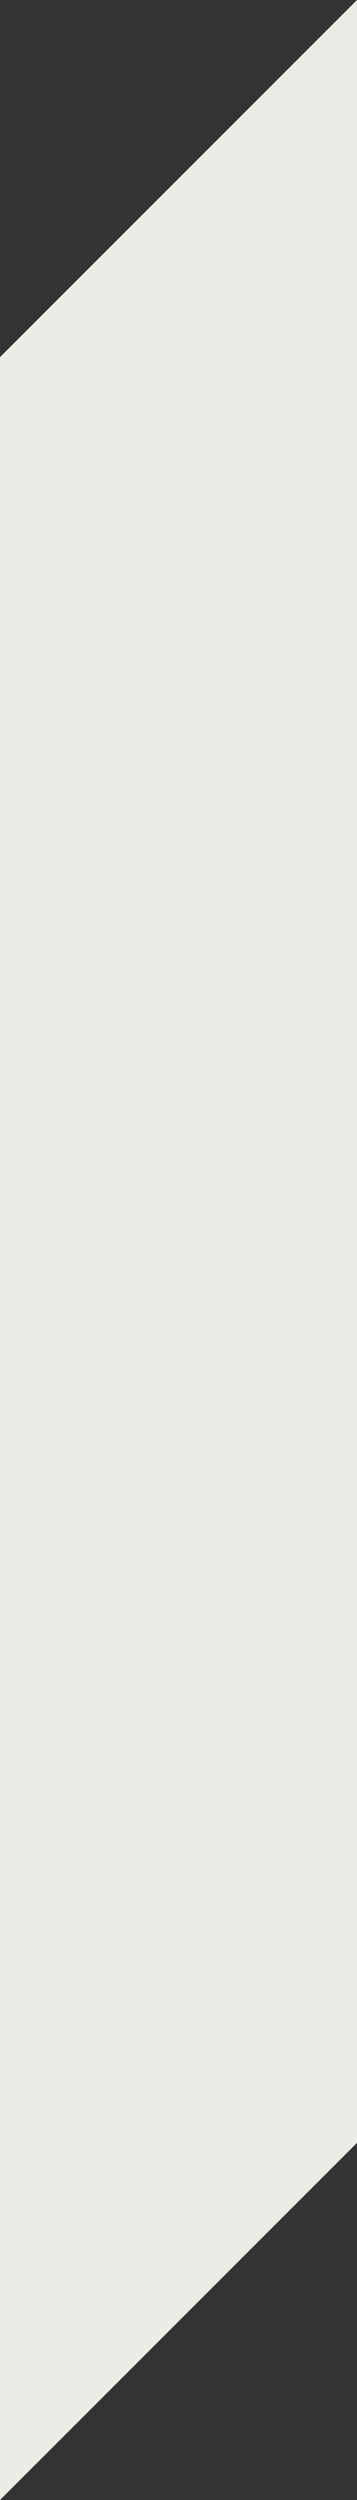 ﻿<?xml version="1.0" encoding="utf-8"?>
<svg version="1.1" xmlns:xlink="http://www.w3.org/1999/xlink" width="10px" height="70px" xmlns="http://www.w3.org/2000/svg">
  <rect width="100%" height="100%" fill="#333333" stroke="none"/>
  <g>
    <path d="M 10 60  L 10 0  L 0 10  L 0 70  L 10 60  Z " fill-rule="nonzero" fill="#ecece7" stroke="none" />
  </g>
</svg>